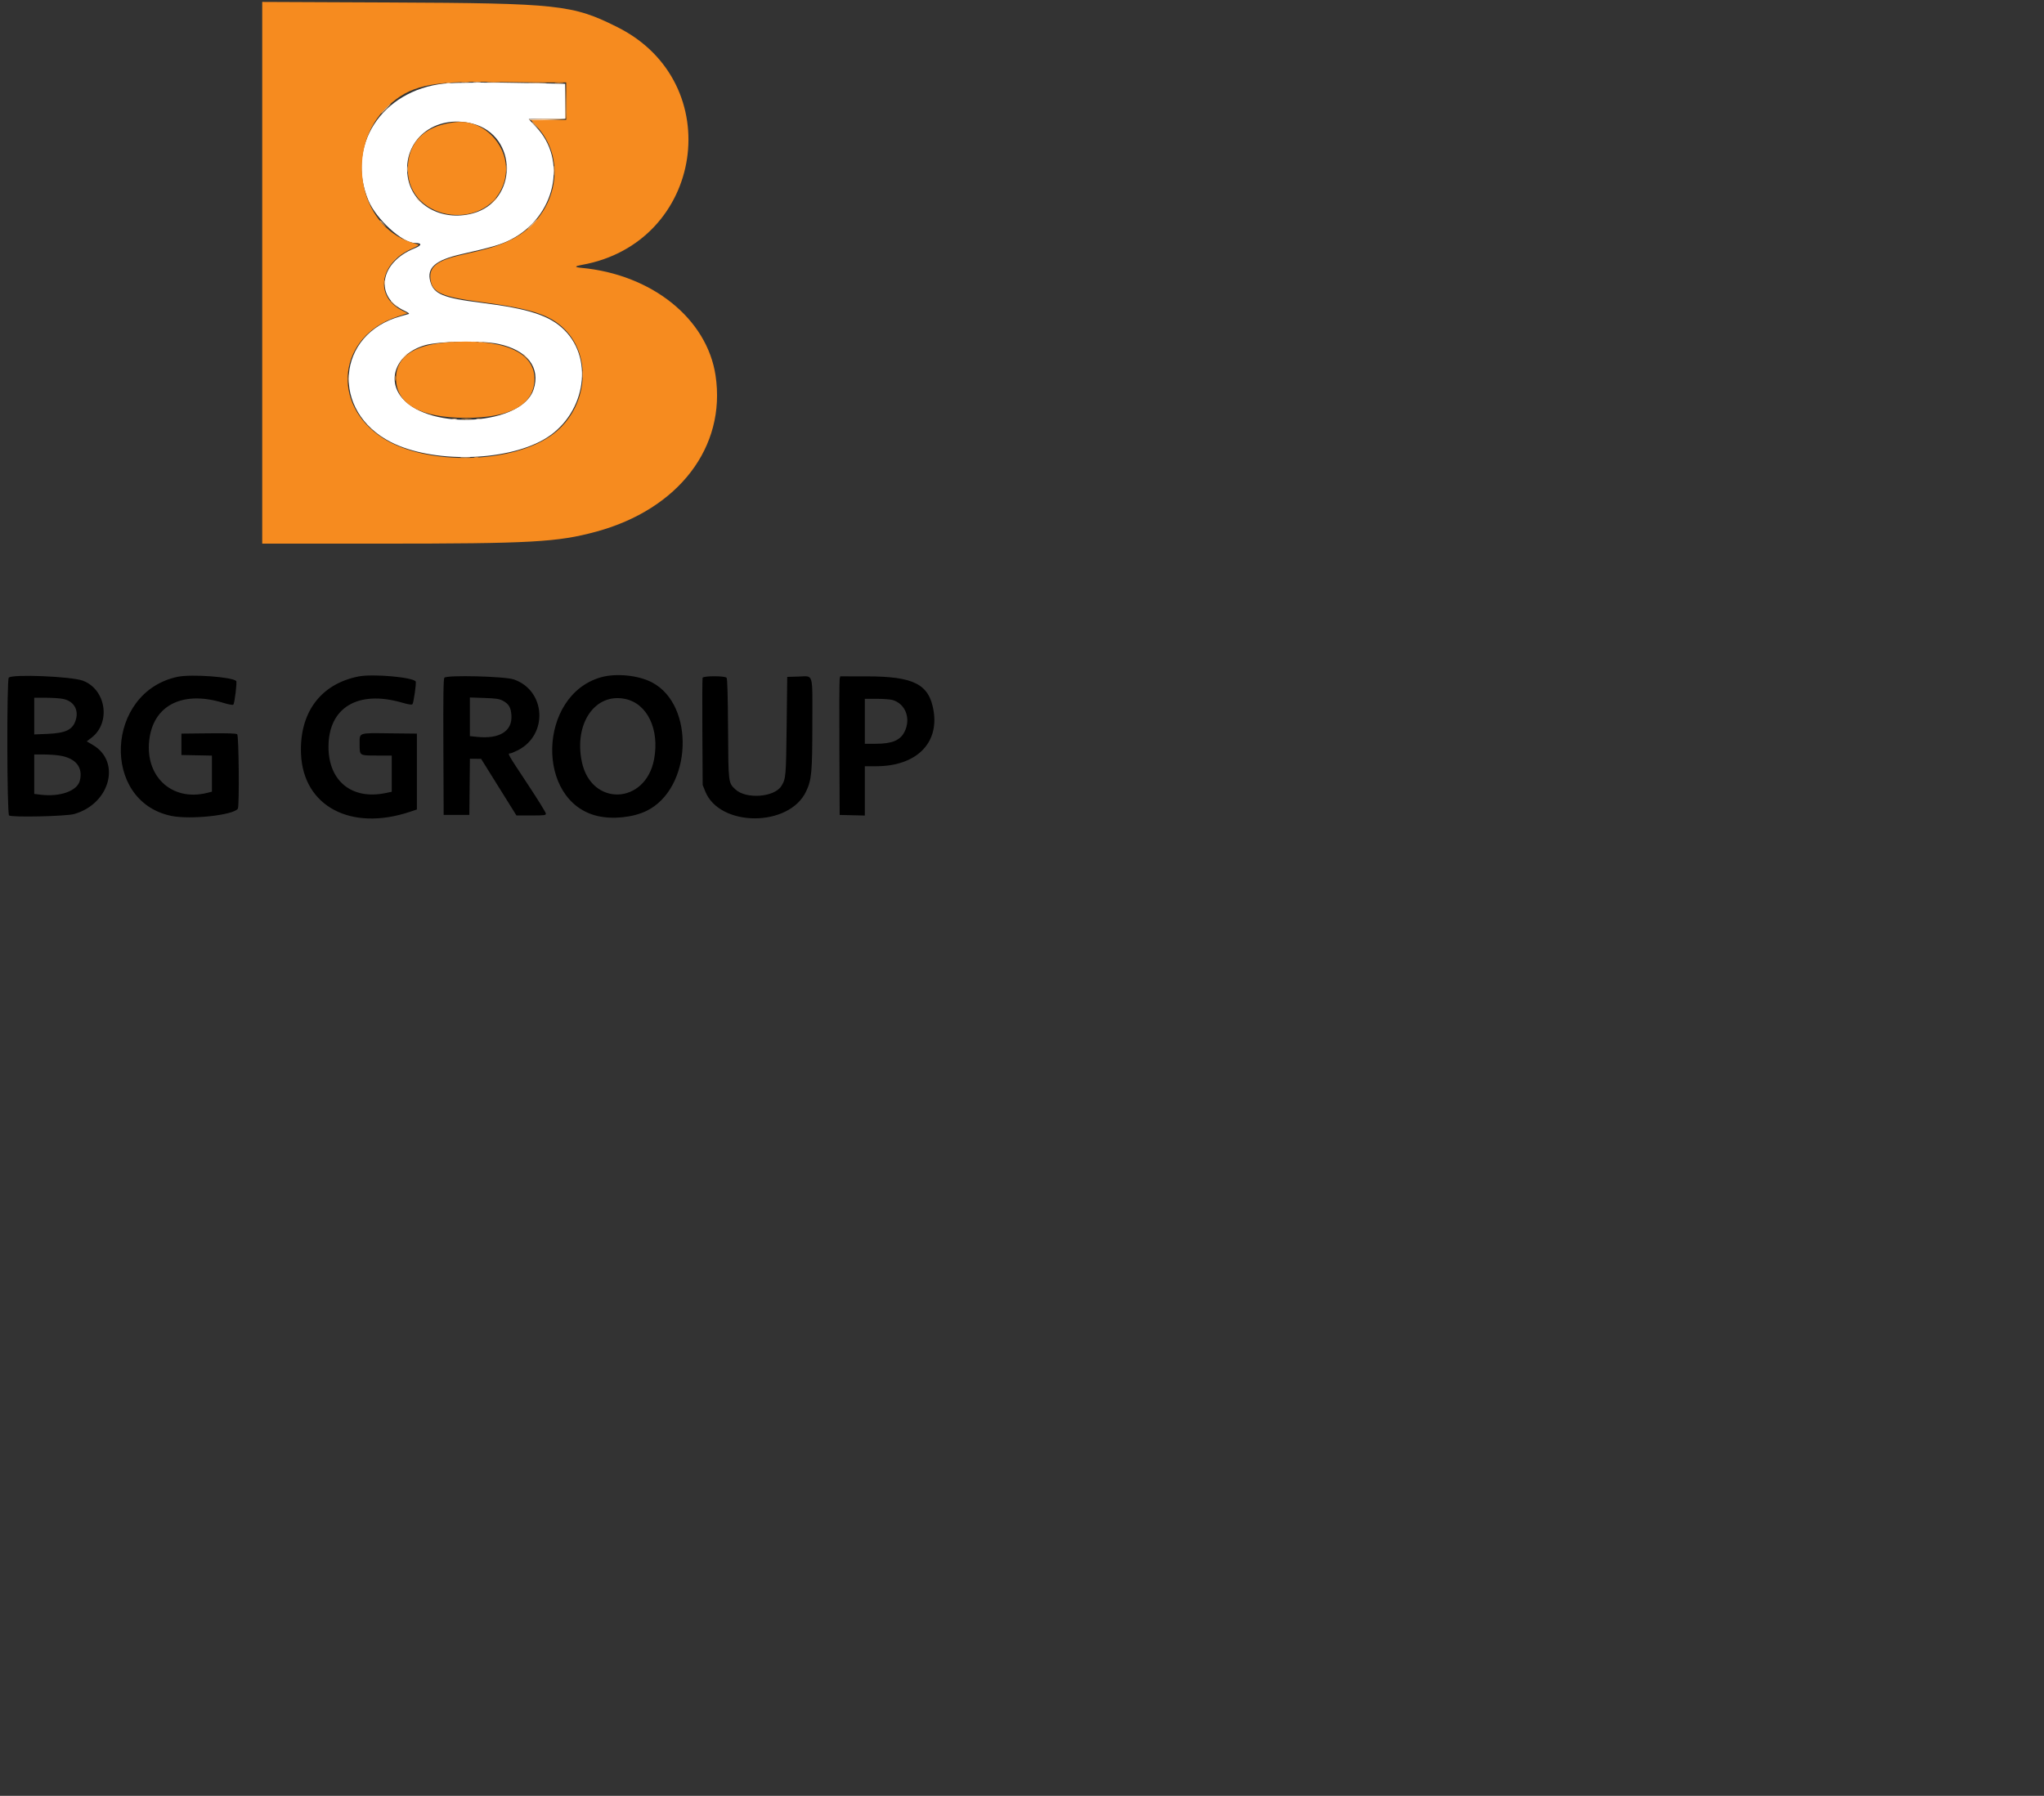 <svg id="svg" version="1.1" width="874" height="768" xmlns="http://www.w3.org/2000/svg" xmlns:xlink="http://www.w3.org/1999/xlink" style="display: block;"><rect width="100%" height="100%" fill="#333333" stroke="none"/><g id="svgg"><path id="path0" d="M75.972 289.438 C 45.081 295.901,42.995 342.748,73.322 348.937 C 81.512 350.608,99.925 348.593,101.709 345.830 C 102.385 344.784,102.121 314.579,101.431 314.007 C 100.988 313.639,97.373 313.521,89.188 313.608 L 77.574 313.730 77.574 318.307 L 77.574 322.883 84.096 323.010 L 90.618 323.137 90.618 330.851 L 90.618 338.564 88.585 339.076 C 73.099 342.975,61.274 331.417,64.027 315.072 C 66.370 301.165,78.683 295.443,95.324 300.527 C 97.871 301.305,99.503 301.595,99.779 301.319 C 100.321 300.778,101.426 291.663,101.002 291.238 C 99.247 289.484,81.763 288.226,75.972 289.438 M153.352 289.285 C 137.122 292.469,127.993 304.730,128.711 322.381 C 129.621 344.768,149.969 355.624,175.224 347.196 L 178.261 346.183 178.261 329.956 L 178.261 313.730 166.647 313.608 C 152.964 313.463,153.776 313.169,153.776 318.271 C 153.776 323.225,153.604 323.112,161.190 323.112 L 167.506 323.112 167.506 330.860 L 167.506 338.608 164.876 339.154 C 150.491 342.140,140.489 334.069,140.459 319.451 C 140.425 302.606,153.015 295.011,171.900 300.484 C 174.603 301.267,176.039 301.490,176.354 301.175 C 176.858 300.671,178.099 292.012,177.749 291.445 C 176.617 289.614,159.433 288.092,153.352 289.285 M256.909 289.659 C 229.991 297.362,228.882 342.696,255.458 348.961 C 261.968 350.495,270.621 349.602,276.406 346.799 C 295.848 337.377,297.401 301.611,278.792 291.832 C 272.947 288.761,263.370 287.810,256.909 289.659 M3.753 289.794 C 2.852 290.695,2.971 347.979,3.876 348.729 C 4.955 349.625,28.234 349.117,31.730 348.121 C 47.032 343.762,51.894 325.774,39.713 318.592 L 37.092 317.046 39.111 315.504 C 47.514 309.088,45.367 294.818,35.439 291.103 C 30.547 289.273,5.316 288.230,3.753 289.794 M190.018 289.827 C 189.598 290.333,189.495 297.412,189.585 319.502 L 189.703 348.513 195.195 348.513 L 200.686 348.513 200.809 336.499 L 200.931 324.485 203.326 324.505 L 205.721 324.526 213.272 336.632 L 220.824 348.737 227.117 348.739 C 232.870 348.741,233.410 348.671,233.410 347.919 C 233.410 347.466,229.805 341.652,225.400 334.998 C 217.072 322.419,216.945 322.197,218.091 322.197 C 218.476 322.197,219.969 321.601,221.409 320.872 C 234.472 314.263,233.421 295.311,219.729 290.573 C 215.832 289.224,191.034 288.602,190.018 289.827 M300.423 289.857 C 300.294 290.193,300.249 300.645,300.323 313.083 L 300.458 335.698 301.562 338.444 C 307.742 353.815,337.498 353.812,344.692 338.438 C 347.062 333.374,347.335 330.390,347.352 309.324 C 347.371 287.060,348.002 289.159,341.352 289.343 L 336.613 289.474 336.364 310.526 C 336.107 332.247,336.039 333.011,334.100 336.150 C 331.129 340.956,319.041 341.863,314.493 337.621 C 311.408 334.744,311.455 335.129,311.310 311.696 C 311.220 297.284,311.018 290.248,310.682 289.843 C 309.969 288.984,300.753 288.996,300.423 289.857 M359.036 290.275 C 358.898 290.841,358.843 304.176,358.913 319.908 L 359.039 348.513 364.416 348.642 L 369.794 348.770 369.794 338.230 L 369.794 327.689 374.714 327.681 C 391.673 327.653,401.594 317.969,399.166 303.811 C 397.239 292.573,390.752 289.267,370.604 289.253 L 359.285 289.245 359.036 290.275 M27.086 298.917 C 31.429 299.848,33.628 303.343,32.502 307.524 C 31.294 312.010,28.377 313.516,20.252 313.851 L 14.645 314.082 14.645 306.240 L 14.645 298.398 19.657 298.398 C 22.414 298.398,25.757 298.631,27.086 298.917 M214.892 299.607 C 217.553 300.988,218.462 302.508,218.681 305.939 C 219.112 312.713,213.564 316.156,203.888 315.120 L 200.915 314.801 200.915 306.540 L 200.915 298.279 207.023 298.486 C 211.956 298.653,213.471 298.869,214.892 299.607 M267.369 298.912 C 276.810 300.913,282.077 311.941,279.683 324.697 C 276.020 344.220,252.758 345.002,248.778 325.736 C 245.388 309.322,254.494 296.183,267.369 298.912 M381.729 299.378 C 387.268 301.038,389.599 307.415,386.726 313.047 C 384.902 316.623,381.378 318.078,374.542 318.078 L 369.794 318.078 369.794 308.467 L 369.794 298.856 374.890 298.856 C 377.692 298.856,380.770 299.091,381.729 299.378 M25.570 323.134 C 32.422 324.246,35.566 328.172,34.144 333.838 C 33.031 338.274,25.649 340.897,17.237 339.846 L 14.645 339.522 14.645 331.088 L 14.645 322.654 18.650 322.658 C 20.852 322.660,23.967 322.874,25.570 323.134 " stroke="none" fill="#000000" fill-rule="evenodd"></path><path id="path1" d="M189.931 35.734 C 163.138 38.637,147.738 62.463,157.564 85.812 C 160.894 93.728,172.024 103.890,177.362 103.890 C 180.534 103.890,180.495 104.910,177.274 106.198 C 162.324 112.174,159.954 126.898,172.975 132.904 C 174.437 133.579,175.194 134.145,174.805 134.273 C 174.440 134.393,172.906 134.827,171.396 135.238 C 143.739 142.763,141.200 175.960,167.274 189.131 C 184.801 197.985,215.615 197.479,232.337 188.062 C 249.818 178.219,254.436 154.258,241.371 141.193 C 235.170 134.992,226.285 132.061,205.950 129.510 C 189.429 127.437,185.437 125.772,183.976 120.345 C 182.400 114.494,186.137 111.224,197.303 108.685 C 210.371 105.713,214.296 104.560,218.315 102.516 C 237.397 92.811,242.866 68.509,229.176 54.250 C 227.477 52.480,226.087 50.980,226.087 50.917 C 226.087 50.853,229.588 50.801,233.867 50.801 L 241.648 50.801 241.648 43.323 L 241.648 35.846 227.843 35.543 C 210.614 35.165,194.428 35.247,189.931 35.734 M202.078 52.880 C 221.616 57.936,221.542 86.211,201.977 91.307 C 188.695 94.766,176.184 87.667,174.348 75.629 C 171.968 60.018,185.802 48.668,202.078 52.880 M213.043 147.063 C 225.504 149.715,231.267 157.194,228.130 166.641 C 223.124 181.712,184.370 184.331,172.130 170.426 C 164.948 162.266,169.634 151.118,181.711 147.633 C 187.735 145.895,205.994 145.563,213.043 147.063 " stroke="none" fill="#ffffff" fill-rule="evenodd"></path><path id="path2" d="M112.128 116.659 L 112.128 232.494 162.815 232.490 C 227.218 232.484,238.382 231.863,254.920 227.369 C 290.216 217.776,310.572 191.136,305.964 160.567 C 302.303 136.279,278.729 117.362,248.618 114.550 C 245.562 114.265,245.602 113.851,248.741 113.293 C 301.039 103.983,311.388 35.369,264.073 11.646 C 244.835 2.000,239.065 1.376,166.247 1.059 L 112.128 0.823 112.128 116.659 M233.713 35.240 L 242.105 35.240 242.105 43.249 L 242.105 51.259 234.513 51.259 L 226.921 51.259 229.718 54.311 C 243.280 69.111,237.523 93.391,218.253 102.663 C 213.000 105.190,208.888 106.447,197.882 108.890 C 186.459 111.426,183.073 114.234,184.199 120.237 C 185.123 125.162,189.538 127.022,205.200 129.085 C 227.204 131.984,235.217 134.582,241.482 140.846 C 253.423 152.787,251.126 174.421,236.743 185.482 C 219.840 198.482,182.365 199.418,163.636 187.310 C 141.116 172.749,144.598 143.754,169.868 135.424 L 174.289 133.966 172.052 132.851 C 159.970 126.830,162.209 112.405,176.167 106.337 C 178.051 105.518,179.292 104.752,178.926 104.634 C 178.560 104.515,177.223 104.092,175.954 103.692 C 153.043 96.472,147.184 62.818,165.814 45.451 C 175.253 36.652,183.867 34.665,210.944 35.041 C 218.851 35.151,229.097 35.240,233.713 35.240 M193.135 52.466 C 180.973 54.241,174.371 61.238,174.371 72.351 C 174.371 95.479,209.940 99.500,215.792 77.035 C 219.148 64.149,207.802 50.735,194.818 52.236 C 194.522 52.271,193.764 52.374,193.135 52.466 M190.618 146.473 C 176.607 147.655,169.329 152.885,169.341 161.760 C 169.356 172.796,179.633 178.646,199.085 178.694 C 218.309 178.742,228.534 172.950,228.534 162.014 C 228.534 150.259,214.403 144.467,190.618 146.473 " stroke="none" fill="#f68b1f" fill-rule="evenodd"></path><path id="path3" d="M197.605 35.114 C 198.428 35.216,199.664 35.214,200.351 35.110 C 201.039 35.005,200.366 34.922,198.856 34.924 C 197.346 34.927,196.783 35.012,197.605 35.114 M208.581 35.120 C 209.903 35.212,212.065 35.212,213.387 35.120 C 214.708 35.028,213.627 34.952,210.984 34.952 C 208.341 34.952,207.260 35.028,208.581 35.120 M237.404 35.571 C 238.216 35.672,239.658 35.673,240.608 35.574 C 241.557 35.475,240.892 35.392,239.130 35.390 C 237.368 35.388,236.592 35.469,237.404 35.571 M210.726 86.156 L 209.382 87.643 210.870 86.299 C 212.256 85.046,212.567 84.668,212.214 84.668 C 212.135 84.668,211.466 85.338,210.726 86.156 M168.163 111.327 L 166.819 112.815 168.307 111.470 C 169.125 110.731,169.794 110.062,169.794 109.983 C 169.794 109.629,169.416 109.941,168.163 111.327 M192.334 146.311 C 192.775 146.426,193.495 146.426,193.936 146.311 C 194.376 146.196,194.016 146.102,193.135 146.102 C 192.254 146.102,191.894 146.196,192.334 146.311 M201.722 146.319 C 202.291 146.429,203.115 146.424,203.552 146.310 C 203.990 146.195,203.524 146.106,202.517 146.111 C 201.510 146.116,201.152 146.210,201.722 146.319 M249.107 160.183 C 249.107 161.568,249.193 162.134,249.298 161.442 C 249.403 160.749,249.403 159.617,249.298 158.924 C 249.193 158.232,249.107 158.799,249.107 160.183 M168.994 161.785 C 168.999 162.792,169.093 163.150,169.202 162.580 C 169.312 162.011,169.308 161.187,169.193 160.750 C 169.079 160.312,168.989 160.778,168.994 161.785 M197.597 179.282 C 198.667 179.379,200.418 179.379,201.487 179.282 C 202.557 179.186,201.682 179.107,199.542 179.107 C 197.403 179.107,196.527 179.186,197.597 179.282 M202.860 195.739 C 203.301 195.854,204.022 195.854,204.462 195.739 C 204.903 195.624,204.542 195.530,203.661 195.530 C 202.780 195.530,202.420 195.624,202.860 195.739 " stroke="none" fill="#f79a3d" fill-rule="evenodd"></path><path id="path4" d="M202.640 35.114 C 203.462 35.216,204.698 35.214,205.386 35.110 C 206.073 35.005,205.400 34.922,203.890 34.924 C 202.380 34.927,201.817 35.012,202.640 35.114 M190.961 35.556 C 191.402 35.671,192.122 35.671,192.563 35.556 C 193.003 35.441,192.643 35.346,191.762 35.346 C 190.881 35.346,190.521 35.441,190.961 35.556 M226.430 35.580 C 228.255 35.667,231.241 35.667,233.066 35.580 C 234.891 35.493,233.398 35.422,229.748 35.422 C 226.098 35.422,224.605 35.493,226.430 35.580 M241.750 43.135 L 241.648 50.801 233.867 50.801 C 229.588 50.801,226.087 50.955,226.086 51.144 C 226.085 51.771,241.668 51.281,241.911 50.647 C 242.031 50.334,242.067 46.791,241.990 42.773 L 241.851 35.469 241.750 43.135 M164.760 46.453 C 163.648 47.586,162.841 48.513,162.967 48.513 C 163.093 48.513,164.106 47.586,165.217 46.453 C 166.329 45.320,167.136 44.394,167.010 44.394 C 166.884 44.394,165.871 45.320,164.760 46.453 M227.460 52.317 C 227.460 52.396,228.129 53.065,228.947 53.805 L 230.435 55.149 229.091 53.661 C 227.838 52.275,227.460 51.964,227.460 52.317 M216.607 72.082 C 216.610 73.341,216.699 73.802,216.804 73.106 C 216.910 72.410,216.907 71.380,216.798 70.818 C 216.690 70.255,216.603 70.824,216.607 72.082 M236.763 72.998 C 236.765 74.760,236.848 75.424,236.947 74.475 C 237.046 73.525,237.045 72.084,236.944 71.271 C 236.842 70.459,236.761 71.236,236.763 72.998 M174.038 72.311 C 174.038 73.444,174.127 73.907,174.236 73.341 C 174.345 72.775,174.345 71.848,174.236 71.281 C 174.127 70.715,174.038 71.178,174.038 72.311 M178.032 84.811 C 178.032 84.890,178.701 85.560,179.519 86.299 L 181.007 87.643 179.663 86.156 C 178.410 84.769,178.032 84.458,178.032 84.811 M227.460 95.881 C 226.348 97.014,225.542 97.941,225.668 97.941 C 225.793 97.941,226.806 97.014,227.918 95.881 C 229.029 94.748,229.836 93.822,229.710 93.822 C 229.584 93.822,228.572 94.748,227.460 95.881 M162.471 94.422 C 162.471 94.501,163.141 95.170,163.959 95.910 L 165.446 97.254 164.102 95.767 C 162.849 94.380,162.471 94.069,162.471 94.422 M164.408 120.824 C 164.408 121.705,164.502 122.065,164.618 121.625 C 164.733 121.184,164.733 120.463,164.618 120.023 C 164.502 119.582,164.408 119.943,164.408 120.824 M167.048 128.747 C 167.048 128.826,167.717 129.495,168.535 130.235 L 170.023 131.579 168.679 130.092 C 167.426 128.705,167.048 128.394,167.048 128.747 M204.691 146.311 C 205.132 146.426,205.852 146.426,206.293 146.311 C 206.733 146.196,206.373 146.102,205.492 146.102 C 204.611 146.102,204.251 146.196,204.691 146.311 M172.515 152.746 L 170.938 154.462 172.654 152.885 C 173.598 152.018,174.371 151.245,174.371 151.169 C 174.371 150.819,173.983 151.149,172.515 152.746 M223.799 151.631 C 223.799 151.709,224.468 152.379,225.286 153.118 L 226.773 154.462 225.429 152.975 C 224.176 151.588,223.799 151.277,223.799 151.631 M148.888 162.014 C 148.888 163.650,148.971 164.319,149.072 163.501 C 149.174 162.683,149.174 161.344,149.072 160.526 C 148.971 159.708,148.888 160.378,148.888 162.014 M193.484 179.271 C 194.053 179.381,194.877 179.376,195.314 179.262 C 195.752 179.147,195.286 179.058,194.279 179.063 C 193.272 179.068,192.914 179.162,193.484 179.271 M203.776 179.263 C 204.216 179.378,204.937 179.378,205.378 179.263 C 205.818 179.148,205.458 179.054,204.577 179.054 C 203.696 179.054,203.335 179.148,203.776 179.263 M197.152 195.759 C 198.228 195.856,199.876 195.854,200.813 195.756 C 201.750 195.658,200.870 195.579,198.856 195.580 C 196.842 195.582,196.075 195.662,197.152 195.759 " stroke="none" fill="#fbc996" fill-rule="evenodd"></path></g></svg>